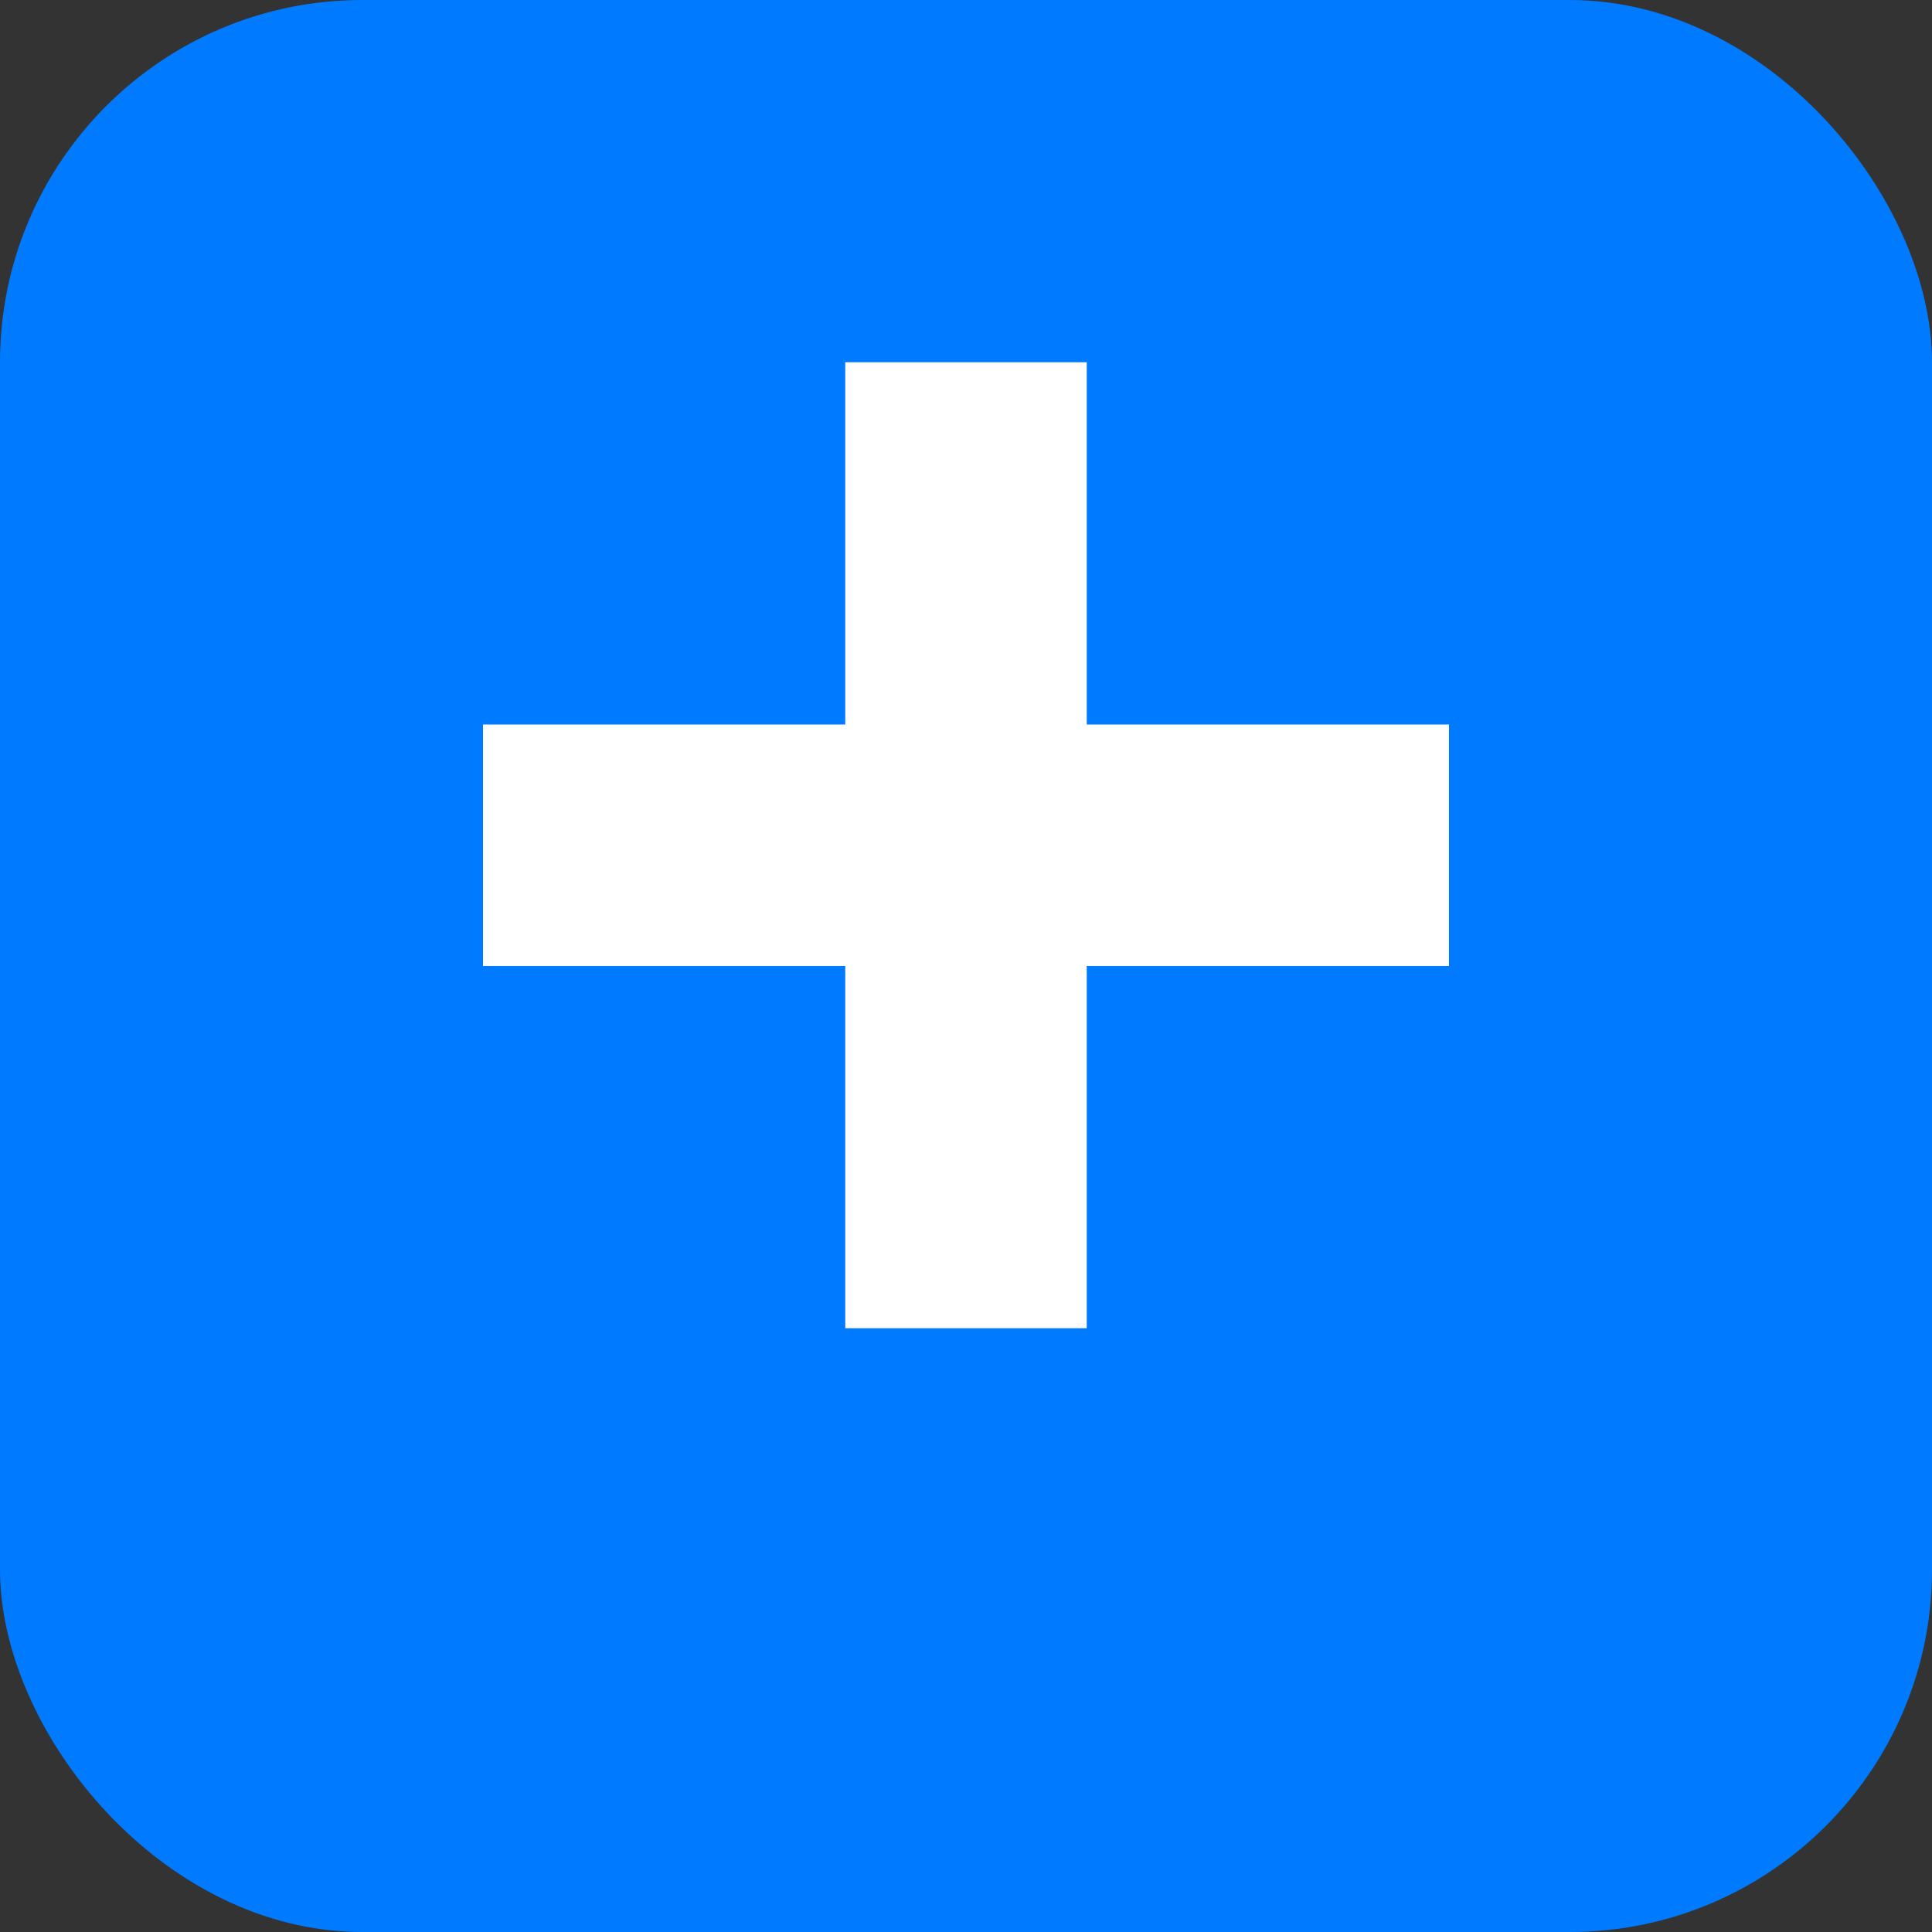 <svg width="32" height="32" viewBox="0 0 32 32" xmlns="http://www.w3.org/2000/svg">
    <rect x="0" y="0" width="32" height="32" fill="#333333" stroke="none"/>
    <rect width="32" height="32" rx="6" fill="#007AFF"/>
    <path d="M8 16h6v6h4v-6h6v-4h-6V6h-4v6H8v4z" fill="white"/>
</svg> 